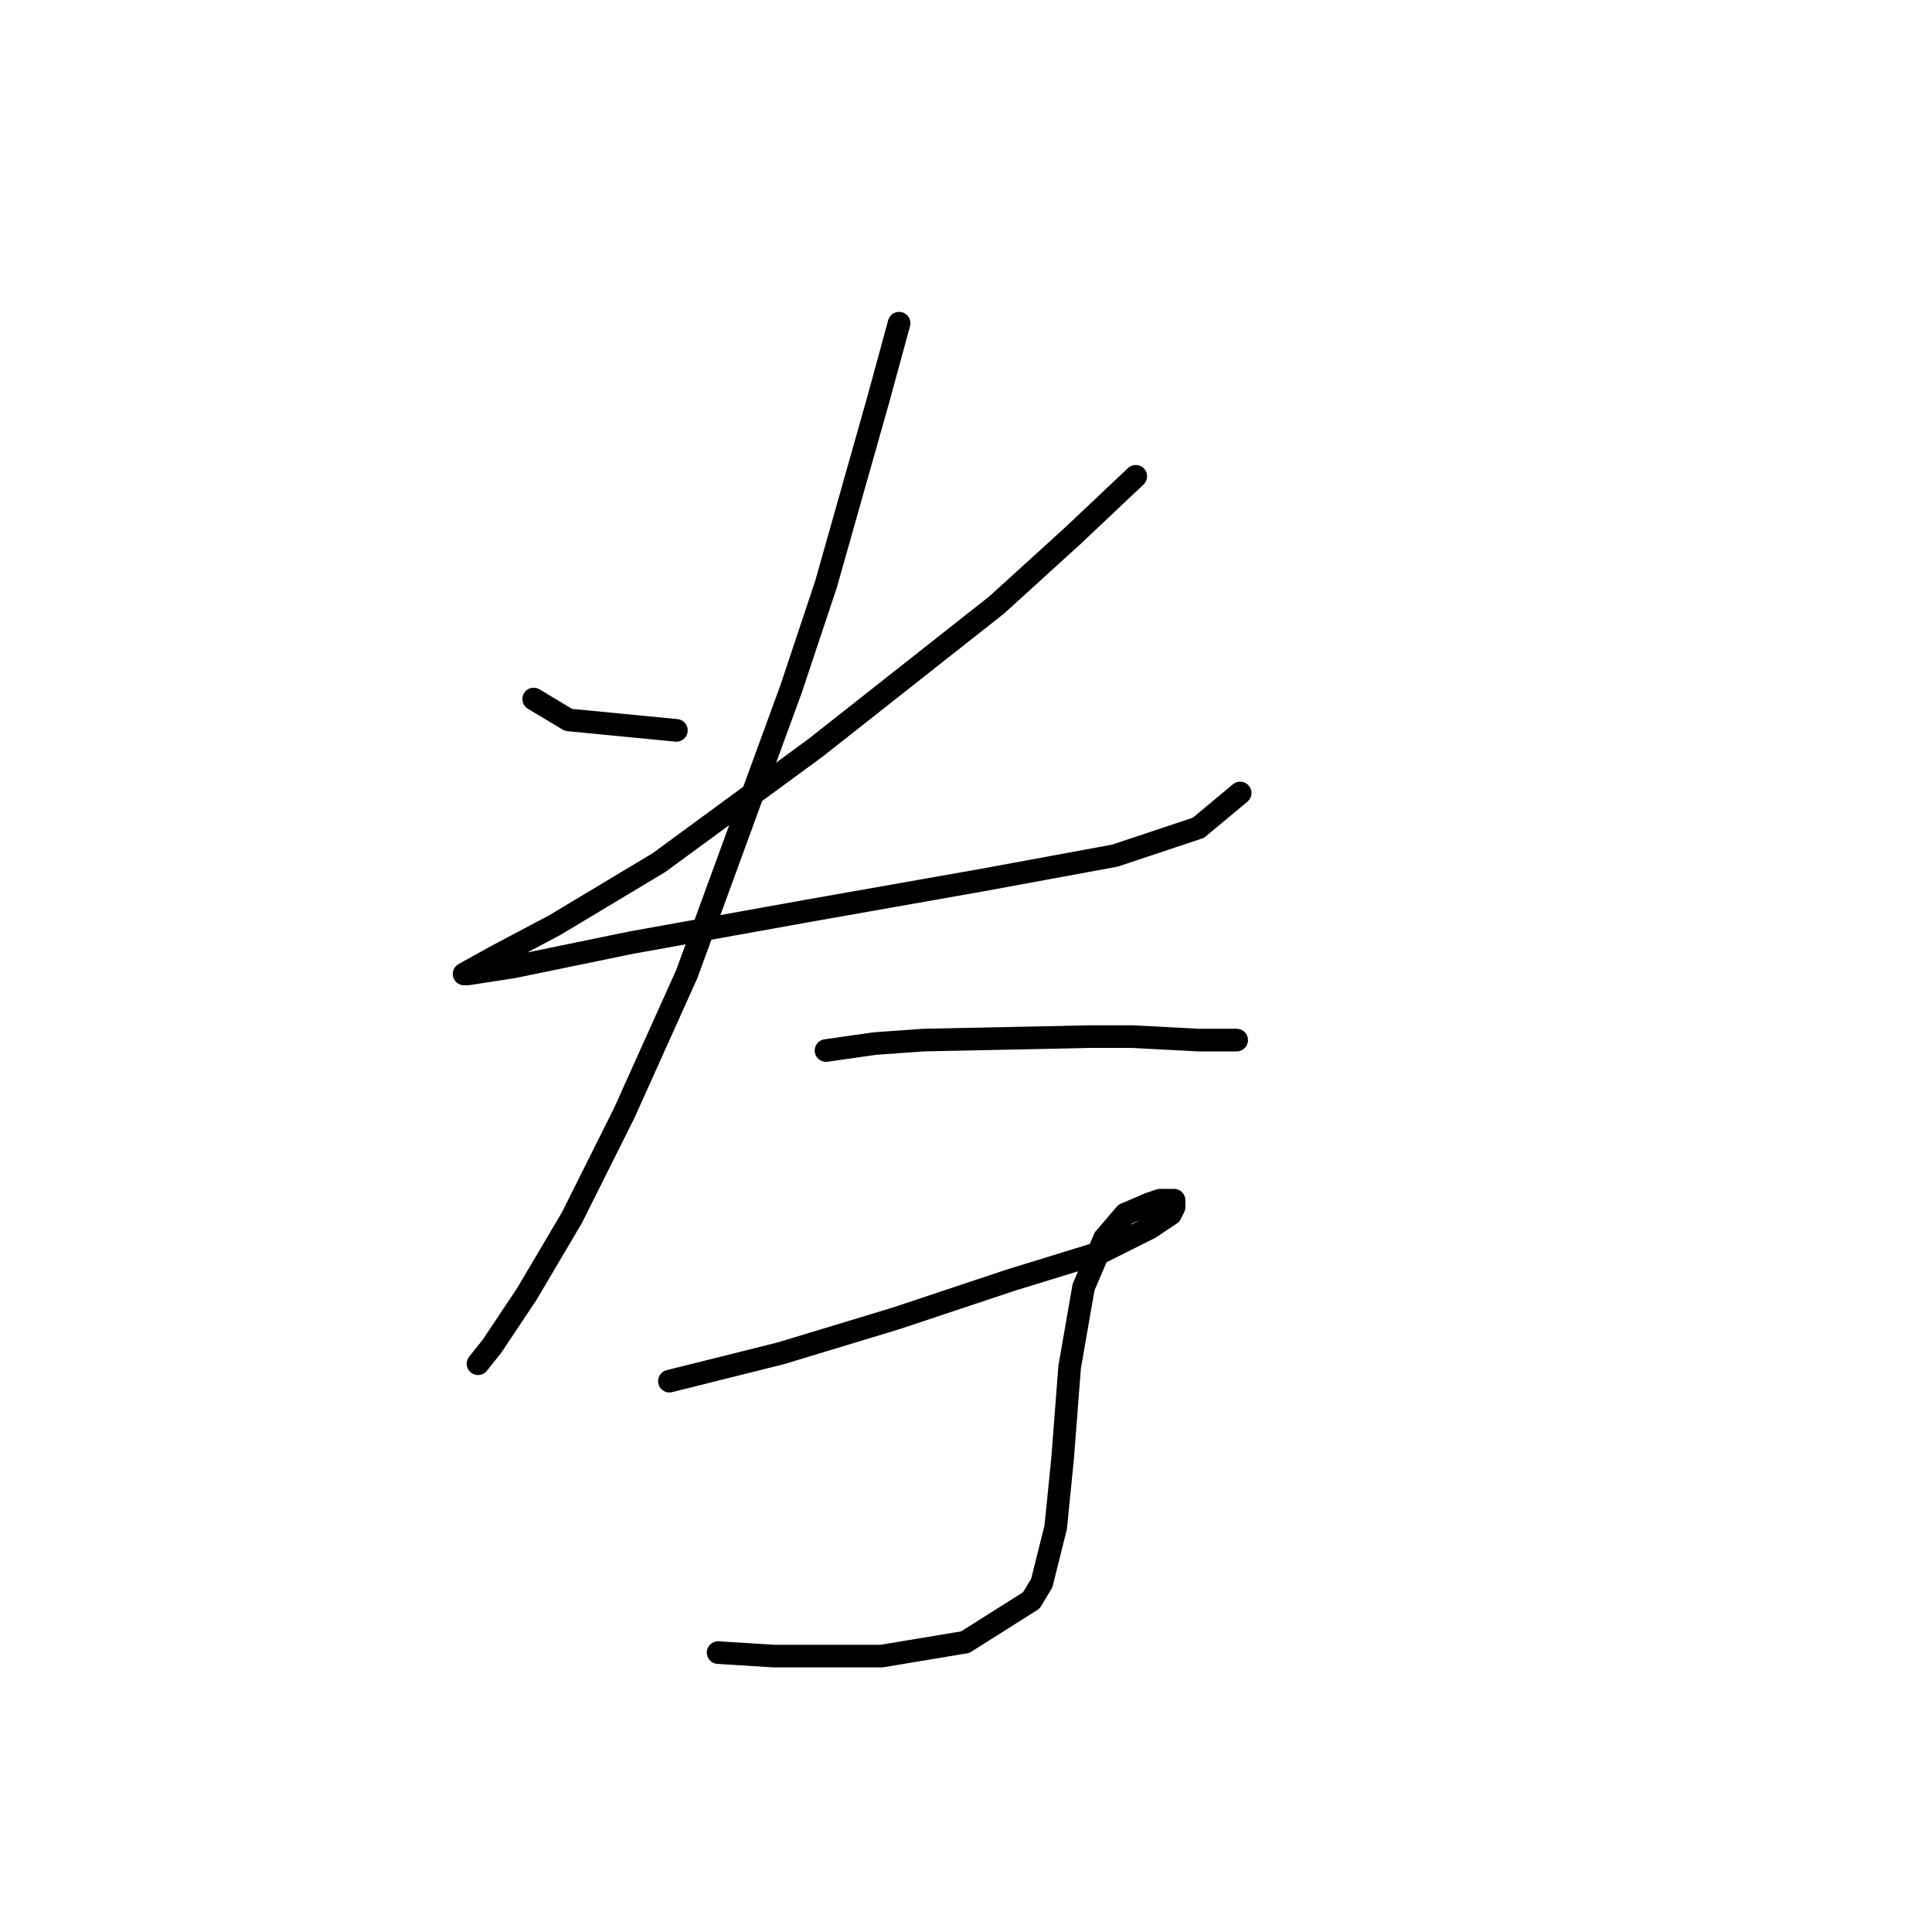 <?xml version="1.0" standalone="no"?>
    <svg width="256" height="256" xmlns="http://www.w3.org/2000/svg" version="1.1">
    <polyline stroke="black" stroke-width="3" stroke-linecap="round" fill="transparent" stroke-linejoin="round" points="70.716 92.626 75.327 95.393 89.623 96.777 89.623 96.777 " />
        <polyline stroke="black" stroke-width="3" stroke-linecap="round" fill="transparent" stroke-linejoin="round" points="150.493 63.113 142.192 70.953 132.047 80.176 108.068 99.082 87.317 114.3 73.483 122.6 65.643 126.75 61.493 129.056 61.954 129.056 67.949 128.134 83.628 124.906 106.685 120.756 130.203 116.605 147.726 113.377 158.793 109.688 164.327 105.077 164.327 105.077 " />
        <polyline stroke="black" stroke-width="3" stroke-linecap="round" fill="transparent" stroke-linejoin="round" points="119.135 42.823 116.369 52.968 109.452 77.409 104.84 91.243 91.006 129.056 82.706 147.502 75.789 161.336 69.794 171.481 65.182 178.398 63.338 180.704 63.338 180.704 " />
        <polyline stroke="black" stroke-width="3" stroke-linecap="round" fill="transparent" stroke-linejoin="round" points="109.452 139.201 115.908 138.279 122.363 137.818 144.498 137.357 150.032 137.357 158.793 137.818 163.866 137.818 163.866 137.818 " />
        <polyline stroke="black" stroke-width="3" stroke-linecap="round" fill="transparent" stroke-linejoin="round" points="88.7 183.009 103.457 179.32 118.674 174.709 133.892 169.636 145.882 165.947 152.337 162.719 155.104 160.875 155.565 159.952 155.565 159.03 153.721 159.03 152.337 159.491 149.109 160.875 146.343 164.103 143.576 170.559 141.731 181.165 140.809 193.154 139.887 202.377 138.042 209.755 136.659 212.061 127.897 217.595 116.83 219.439 102.535 219.439 95.156 218.978 95.156 218.978 " />
        </svg>